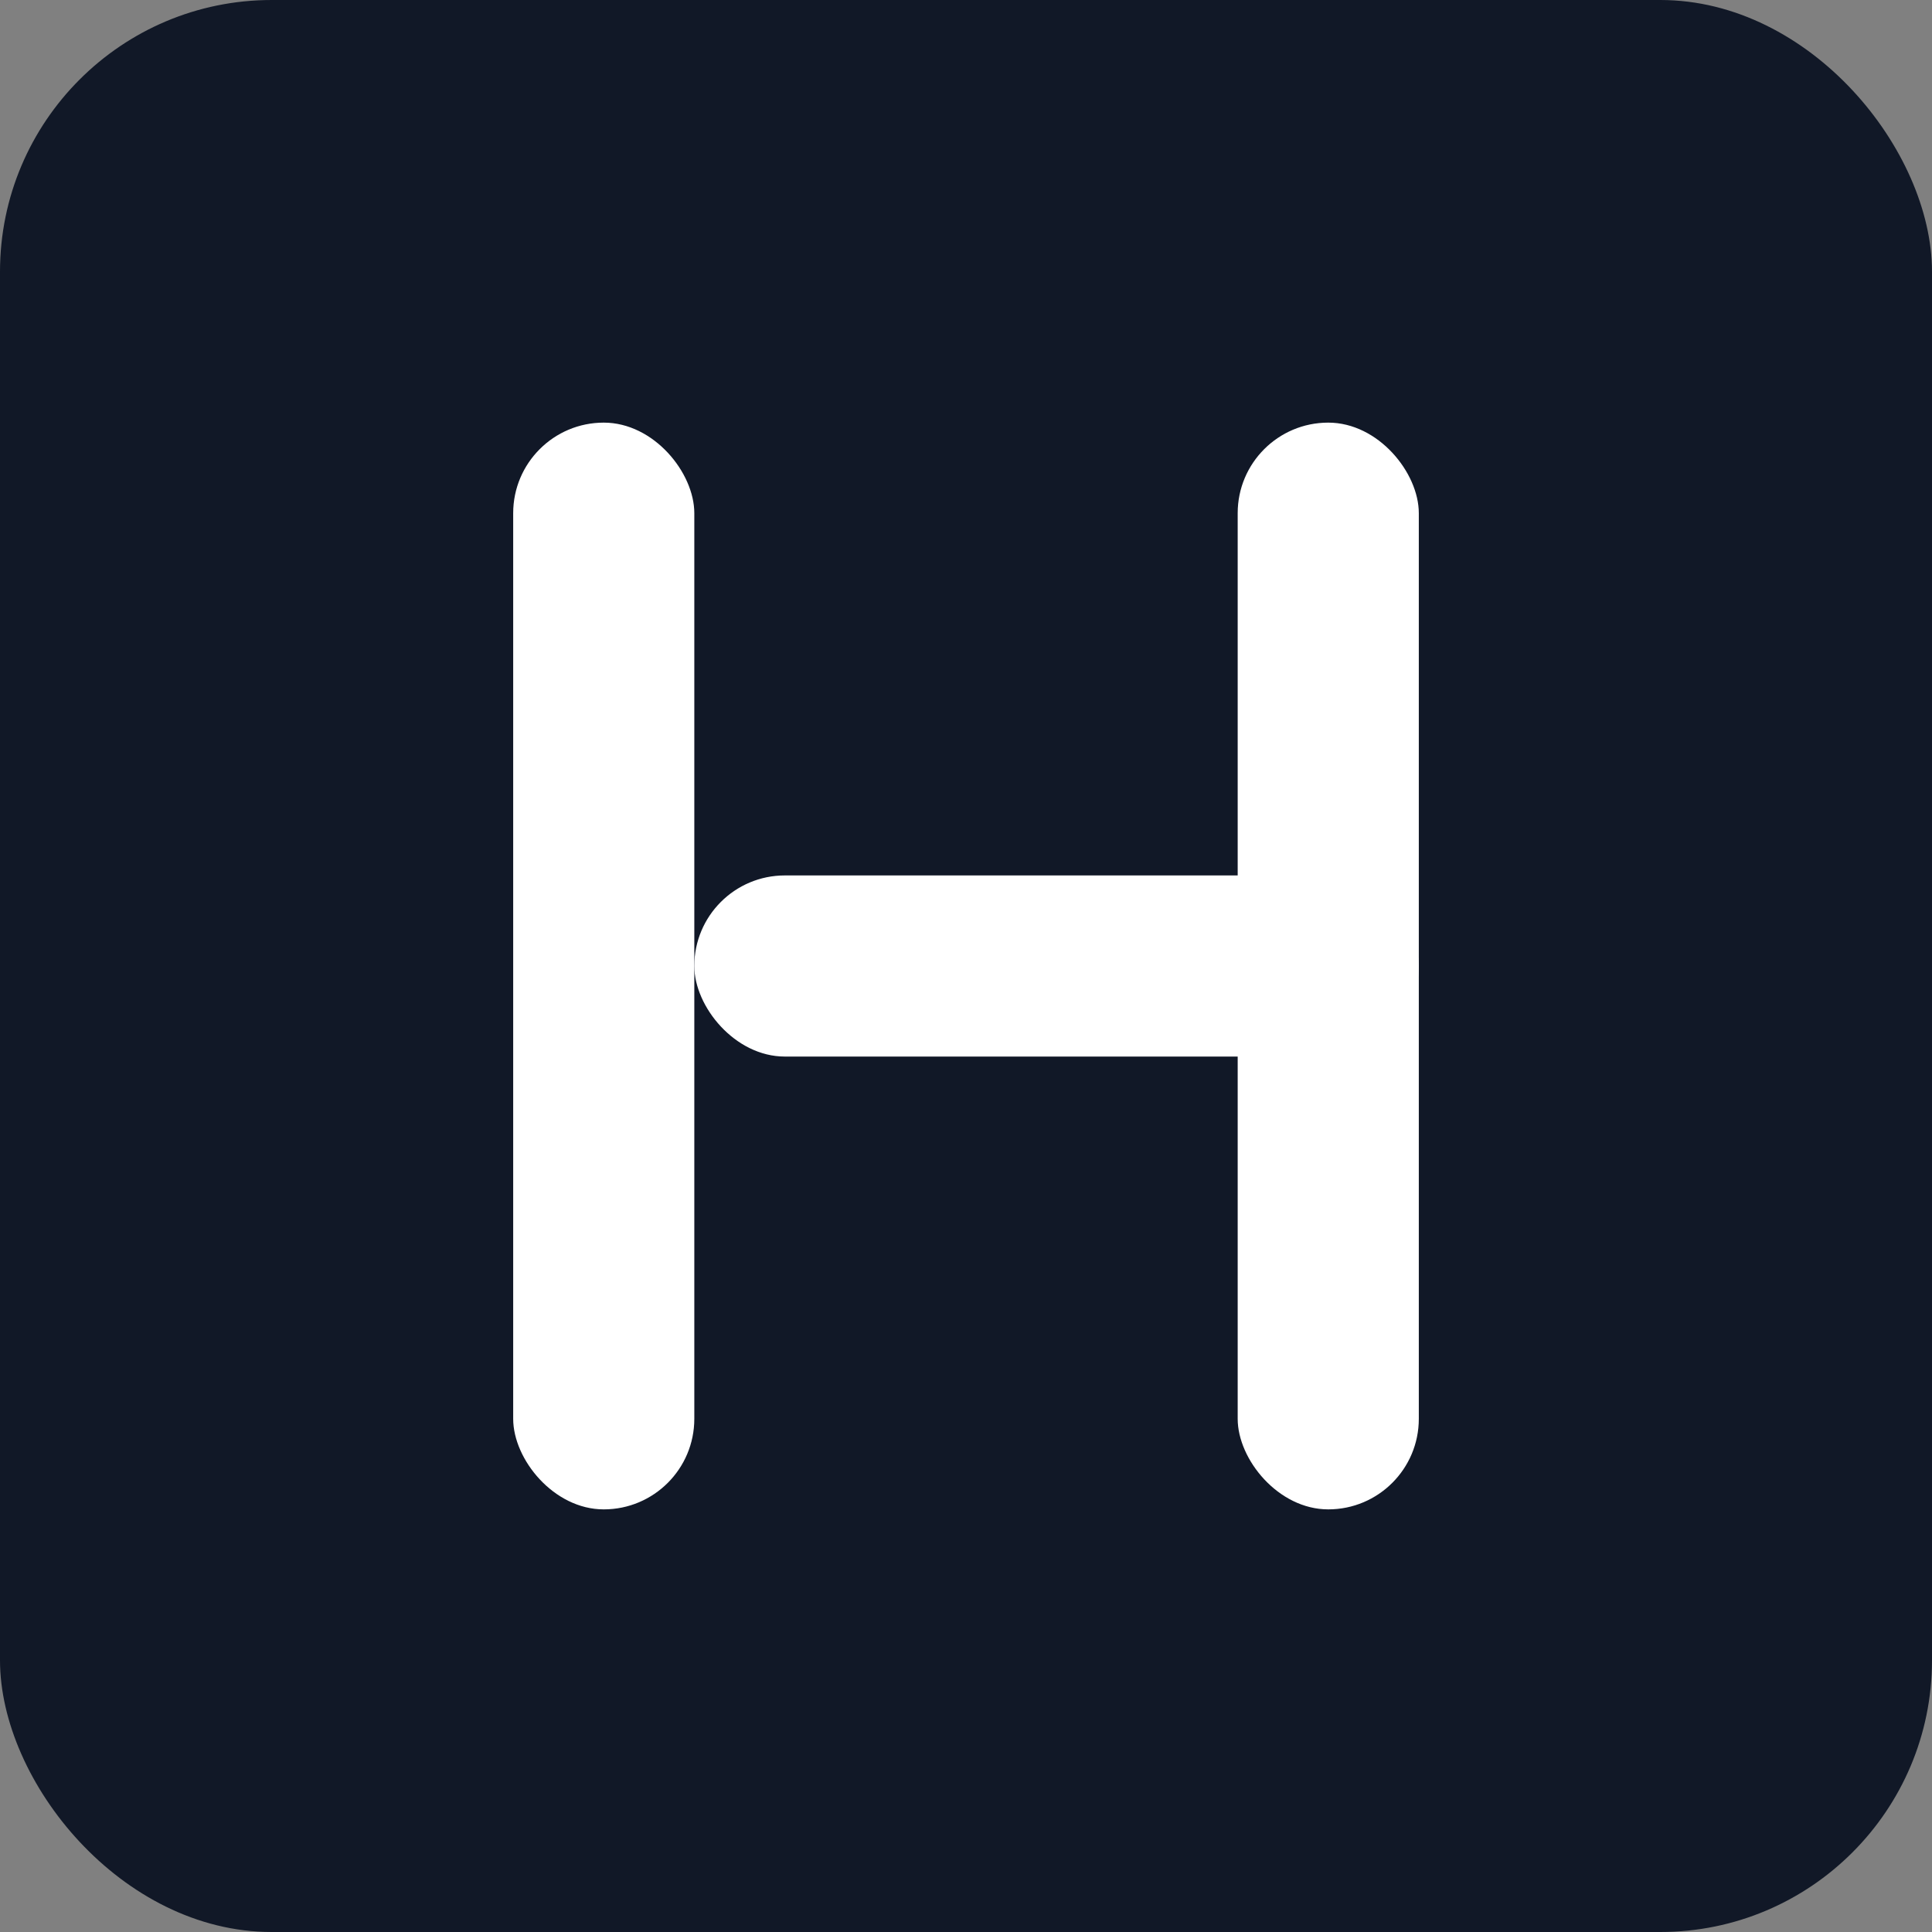 <svg width="256" height="256" viewBox="0 0 256 256" xmlns="http://www.w3.org/2000/svg">
  <rect x="0" y="0" width="256" height="256" fill="#808080" stroke="none"/>
  <rect x="0" y="0" width="256" height="256" rx="36" fill="#111827"/>
  <!-- H mark -->
  <rect x="68" y="56" width="24" height="144" rx="12" fill="#ffffff"/>
  <rect x="164" y="56" width="24" height="144" rx="12" fill="#ffffff"/>
  <rect x="92" y="116" width="96" height="24" rx="12" fill="#ffffff"/>
</svg>

